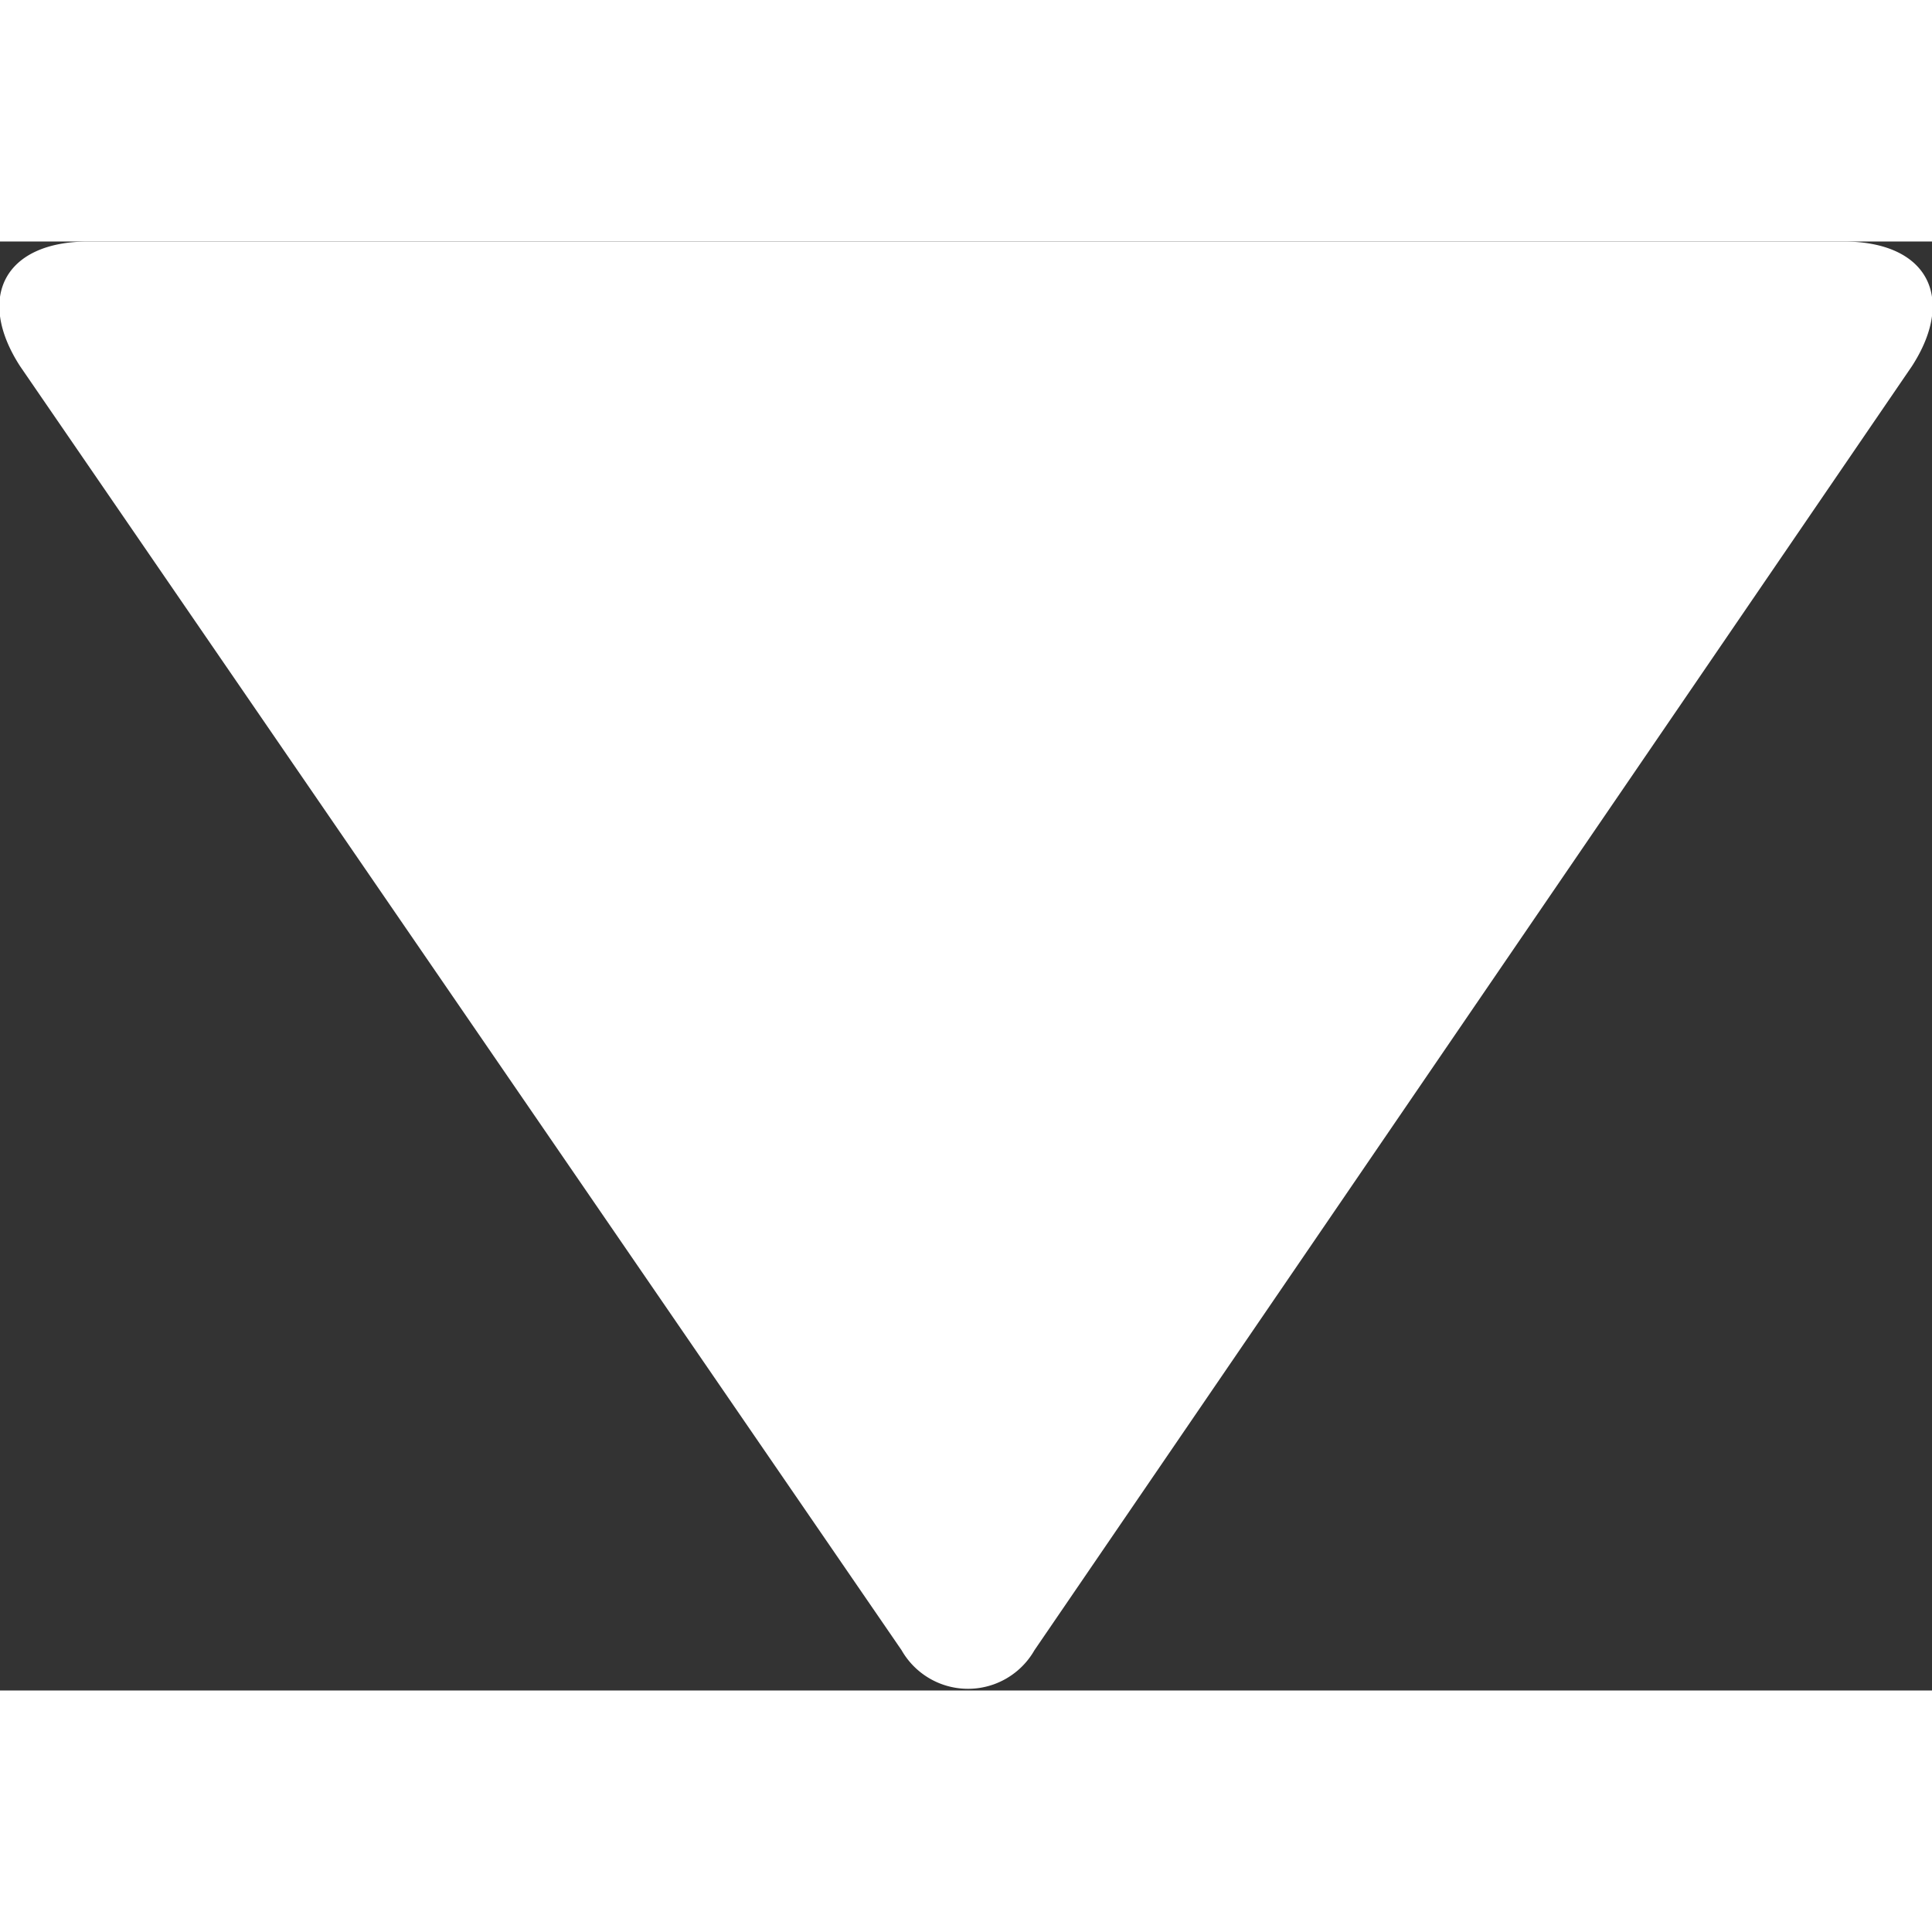 <svg height='100px' width='100px'  fill="#ffffff" xmlns="http://www.w3.org/2000/svg" viewBox="0 0 48 36" x="0px" y="0px"><rect x="0" y="0" width="48" height="36" fill="#333333" stroke="none"/><title>down</title><path d="M170.2,94h43.6c2.1,0,2.8,1.4,1.7,3.1L193.7,129a1.9,1.9,0,0,1-3.3,0L168.5,97.1C167.4,95.4,168.1,94,170.2,94Z" transform="translate(-168 -94)"></path></svg>